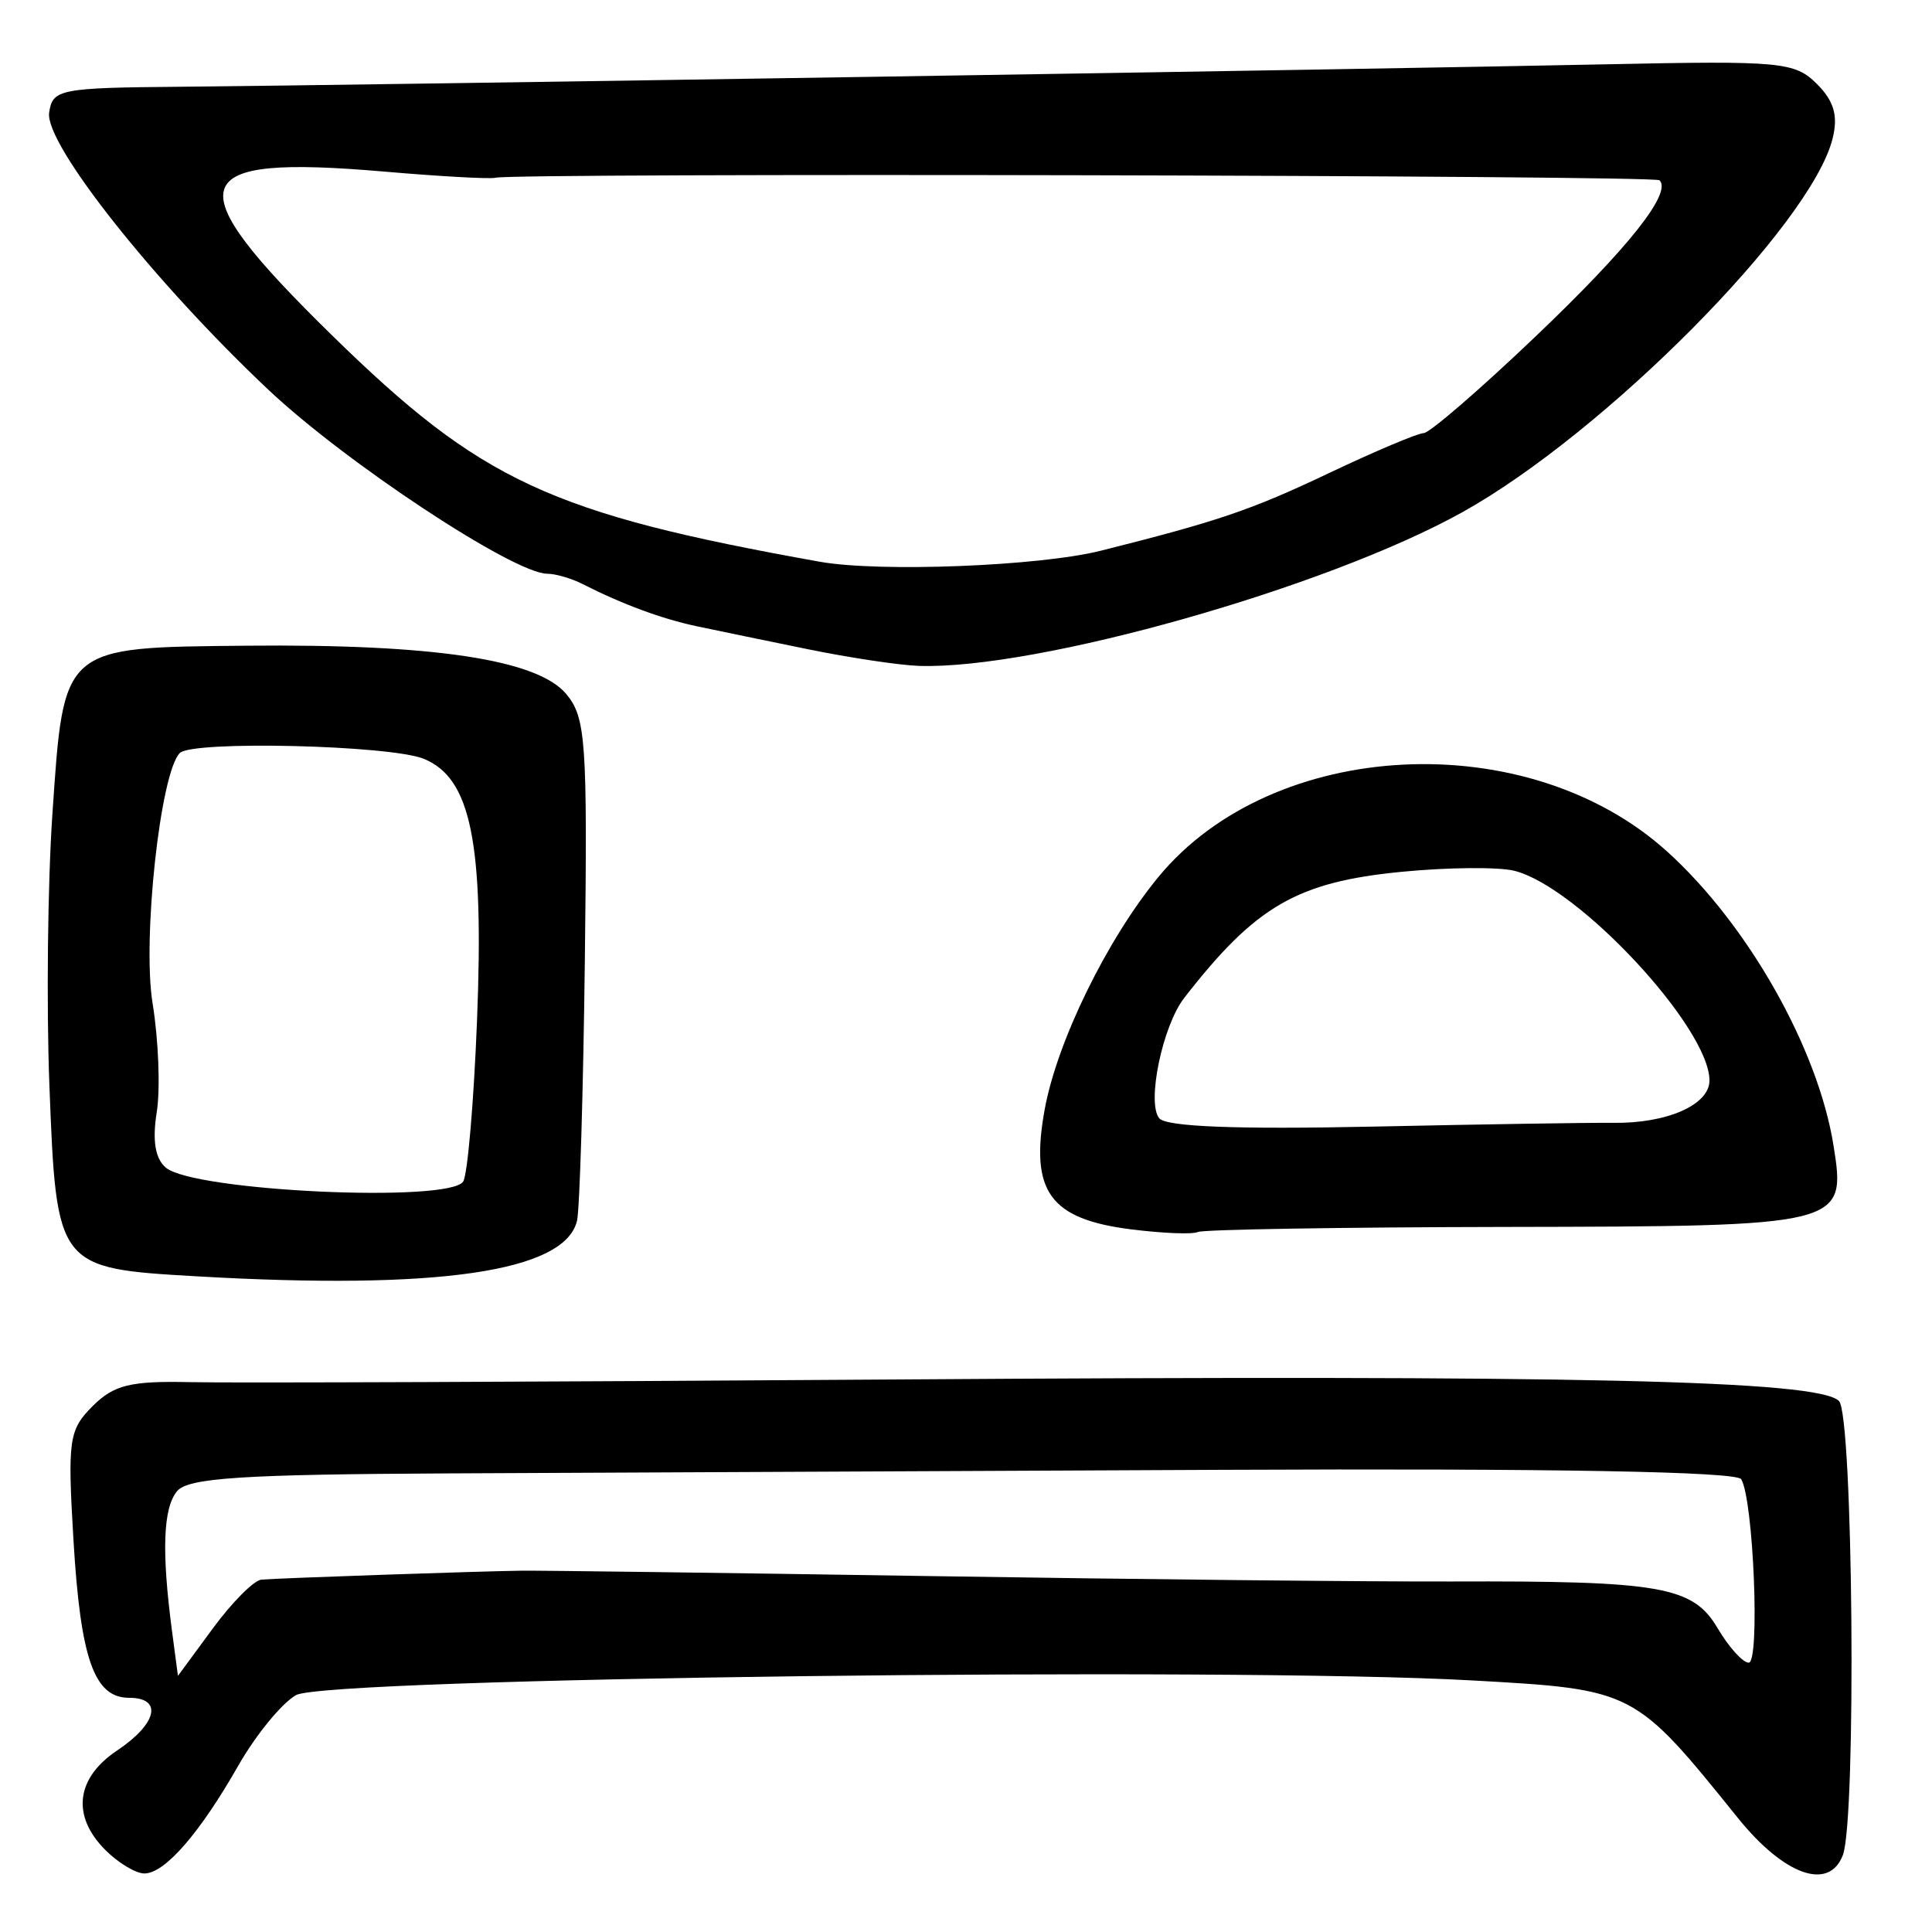 <?xml version="1.0" encoding="UTF-8" standalone="no"?>
<!-- Created with Inkscape (http://www.inkscape.org/) -->

<svg
   version="1.1"
   id="svg75"
   width="220"
   height="220"
   viewBox="0 0 220 220"
   xmlns="http://www.w3.org/2000/svg"
   xmlns:svg="http://www.w3.org/2000/svg">
  <defs
     id="defs79" />
  <g
     id="g81">
    <path
       style="fill:#000000;stroke-width:1.333"
       d="m 12,210.667 c -3.874,-3.874 -3.365,-8.195 1.333,-11.333 4.561,-3.046 5.24,-6 1.38,-6 -3.985,0 -5.538,-4.388 -6.346,-17.941 -0.683,-11.456 -0.525,-12.568 2.18,-15.273 2.427,-2.427 4.308,-2.886 11.185,-2.731 4.547,0.103 40.367,-0.033 79.601,-0.301 78.483,-0.537 105.715,0.08 108.075,2.449 1.61,1.616 2,47.645 0.438,51.716 -1.579,4.115 -6.681,2.302 -11.962,-4.252 -11.766,-14.6 -11.792,-14.614 -30.167,-15.643 -28.018,-1.569 -130.58,-0.292 -134.009,1.668 -1.627,0.93 -4.577,4.53 -6.555,8 -4.426,7.763 -8.385,12.309 -10.719,12.309 -0.972,0 -2.968,-1.2 -4.434,-2.667 z m 17.782,-30.794 c 2.128,-0.175 24.622,-0.947 29.551,-1.015 2.2,-0.03 23.2,0.247 46.667,0.616 23.467,0.369 50.167,0.645 59.333,0.613 23.81,-0.083 27.442,0.556 30.258,5.323 1.274,2.158 2.867,3.923 3.538,3.923 1.305,0 0.539,-18.634 -0.859,-20.895 -0.534,-0.863 -21.417,-1.239 -59.214,-1.066 -32.114,0.147 -71.651,0.33 -87.859,0.406 -23.64,0.111 -29.778,0.511 -31.033,2.023 -1.595,1.922 -1.773,6.871 -0.574,15.949 l 0.672,5.084 3.984,-5.417 c 2.191,-2.98 4.682,-5.475 5.535,-5.545 z M 22.375,145.335 C 6.484,144.421 6.425,144.344 5.626,123.612 5.275,114.506 5.428,100.606 5.965,92.723 7.277,73.471 6.975,73.733 28.084,73.527 c 21.277,-0.208 33.101,1.575 36.381,5.487 2.248,2.682 2.436,5.348 2.133,30.297 -0.183,15.046 -0.585,28.413 -0.893,29.704 -1.385,5.801 -15.805,7.904 -43.33,6.321 z m 30.373,-10.801 c 0.498,-0.806 1.206,-9.056 1.572,-18.333 C 55.122,95.925 53.634,88.606 48.266,86.41 44.45,84.849 21.911,84.311 20.475,85.747 c -2.221,2.221 -4.286,21.222 -3.099,28.515 0.681,4.181 0.892,9.762 0.47,12.401 -0.516,3.224 -0.17,5.295 1.053,6.31 3.233,2.683 32.327,4.025 33.85,1.561 z m 76.067,5.457 c -9.262,-1.167 -11.543,-4.308 -9.867,-13.595 1.402,-7.769 7.092,-19.412 12.978,-26.553 13.045,-15.826 41.981,-17.272 57.898,-2.892 9.207,8.318 17.191,22.419 18.961,33.49 1.463,9.15 1.24,9.206 -37.317,9.272 -18.711,0.032 -34.496,0.292 -35.077,0.578 -0.582,0.286 -3.991,0.151 -7.575,-0.301 z m 54.869,-12.131 c 6.135,0.085 10.983,-2.047 10.976,-4.827 -0.015,-6.018 -14.925,-22.044 -22.211,-23.873 -1.802,-0.452 -7.59,-0.4 -12.863,0.116 -11.9,1.164 -16.605,3.894 -24.734,14.353 -2.479,3.19 -4.299,11.963 -2.845,13.715 0.796,0.96 8.838,1.273 24.258,0.946 12.687,-0.269 25.025,-0.463 27.418,-0.43 z M 92,73.929 c -4.767,-0.975 -10.467,-2.153 -12.667,-2.618 -3.951,-0.835 -8.477,-2.508 -12.982,-4.8 -1.273,-0.648 -3.086,-1.178 -4.028,-1.178 -3.795,0 -22.945,-12.633 -31.772,-20.96 C 17.491,32.052 5.09,16.379 5.596,12.833 5.979,10.15 6.774,9.993 20.667,9.877 40.187,9.713 156.461,7.882 183.103,7.319 c 19.684,-0.416 21.284,-0.265 23.782,2.233 1.963,1.963 2.443,3.627 1.795,6.23 -2.447,9.828 -25.971,33.555 -42.205,42.569 -15.49,8.6 -48.379,17.9 -61.809,17.476 -2.2,-0.069 -7.9,-0.924 -12.667,-1.899 z m 33.333,-11.213 c 13.385,-3.36 17.124,-4.631 25.949,-8.82 5.287,-2.51 10.162,-4.569 10.832,-4.576 0.671,-0.007 6.403,-4.957 12.738,-11 C 185.467,28.196 190.411,21.967 188.973,20.528 188.399,19.955 58.492,19.672 56.42,20.24 55.822,20.404 50.143,20.09 43.8,19.543 20.935,17.572 19.935,20.685 37.81,38.186 c 16.984,16.63 24.857,20.285 55.523,25.777 6.805,1.219 25.001,0.509 32,-1.248 z"
       id="path928" />
  </g>
</svg>
